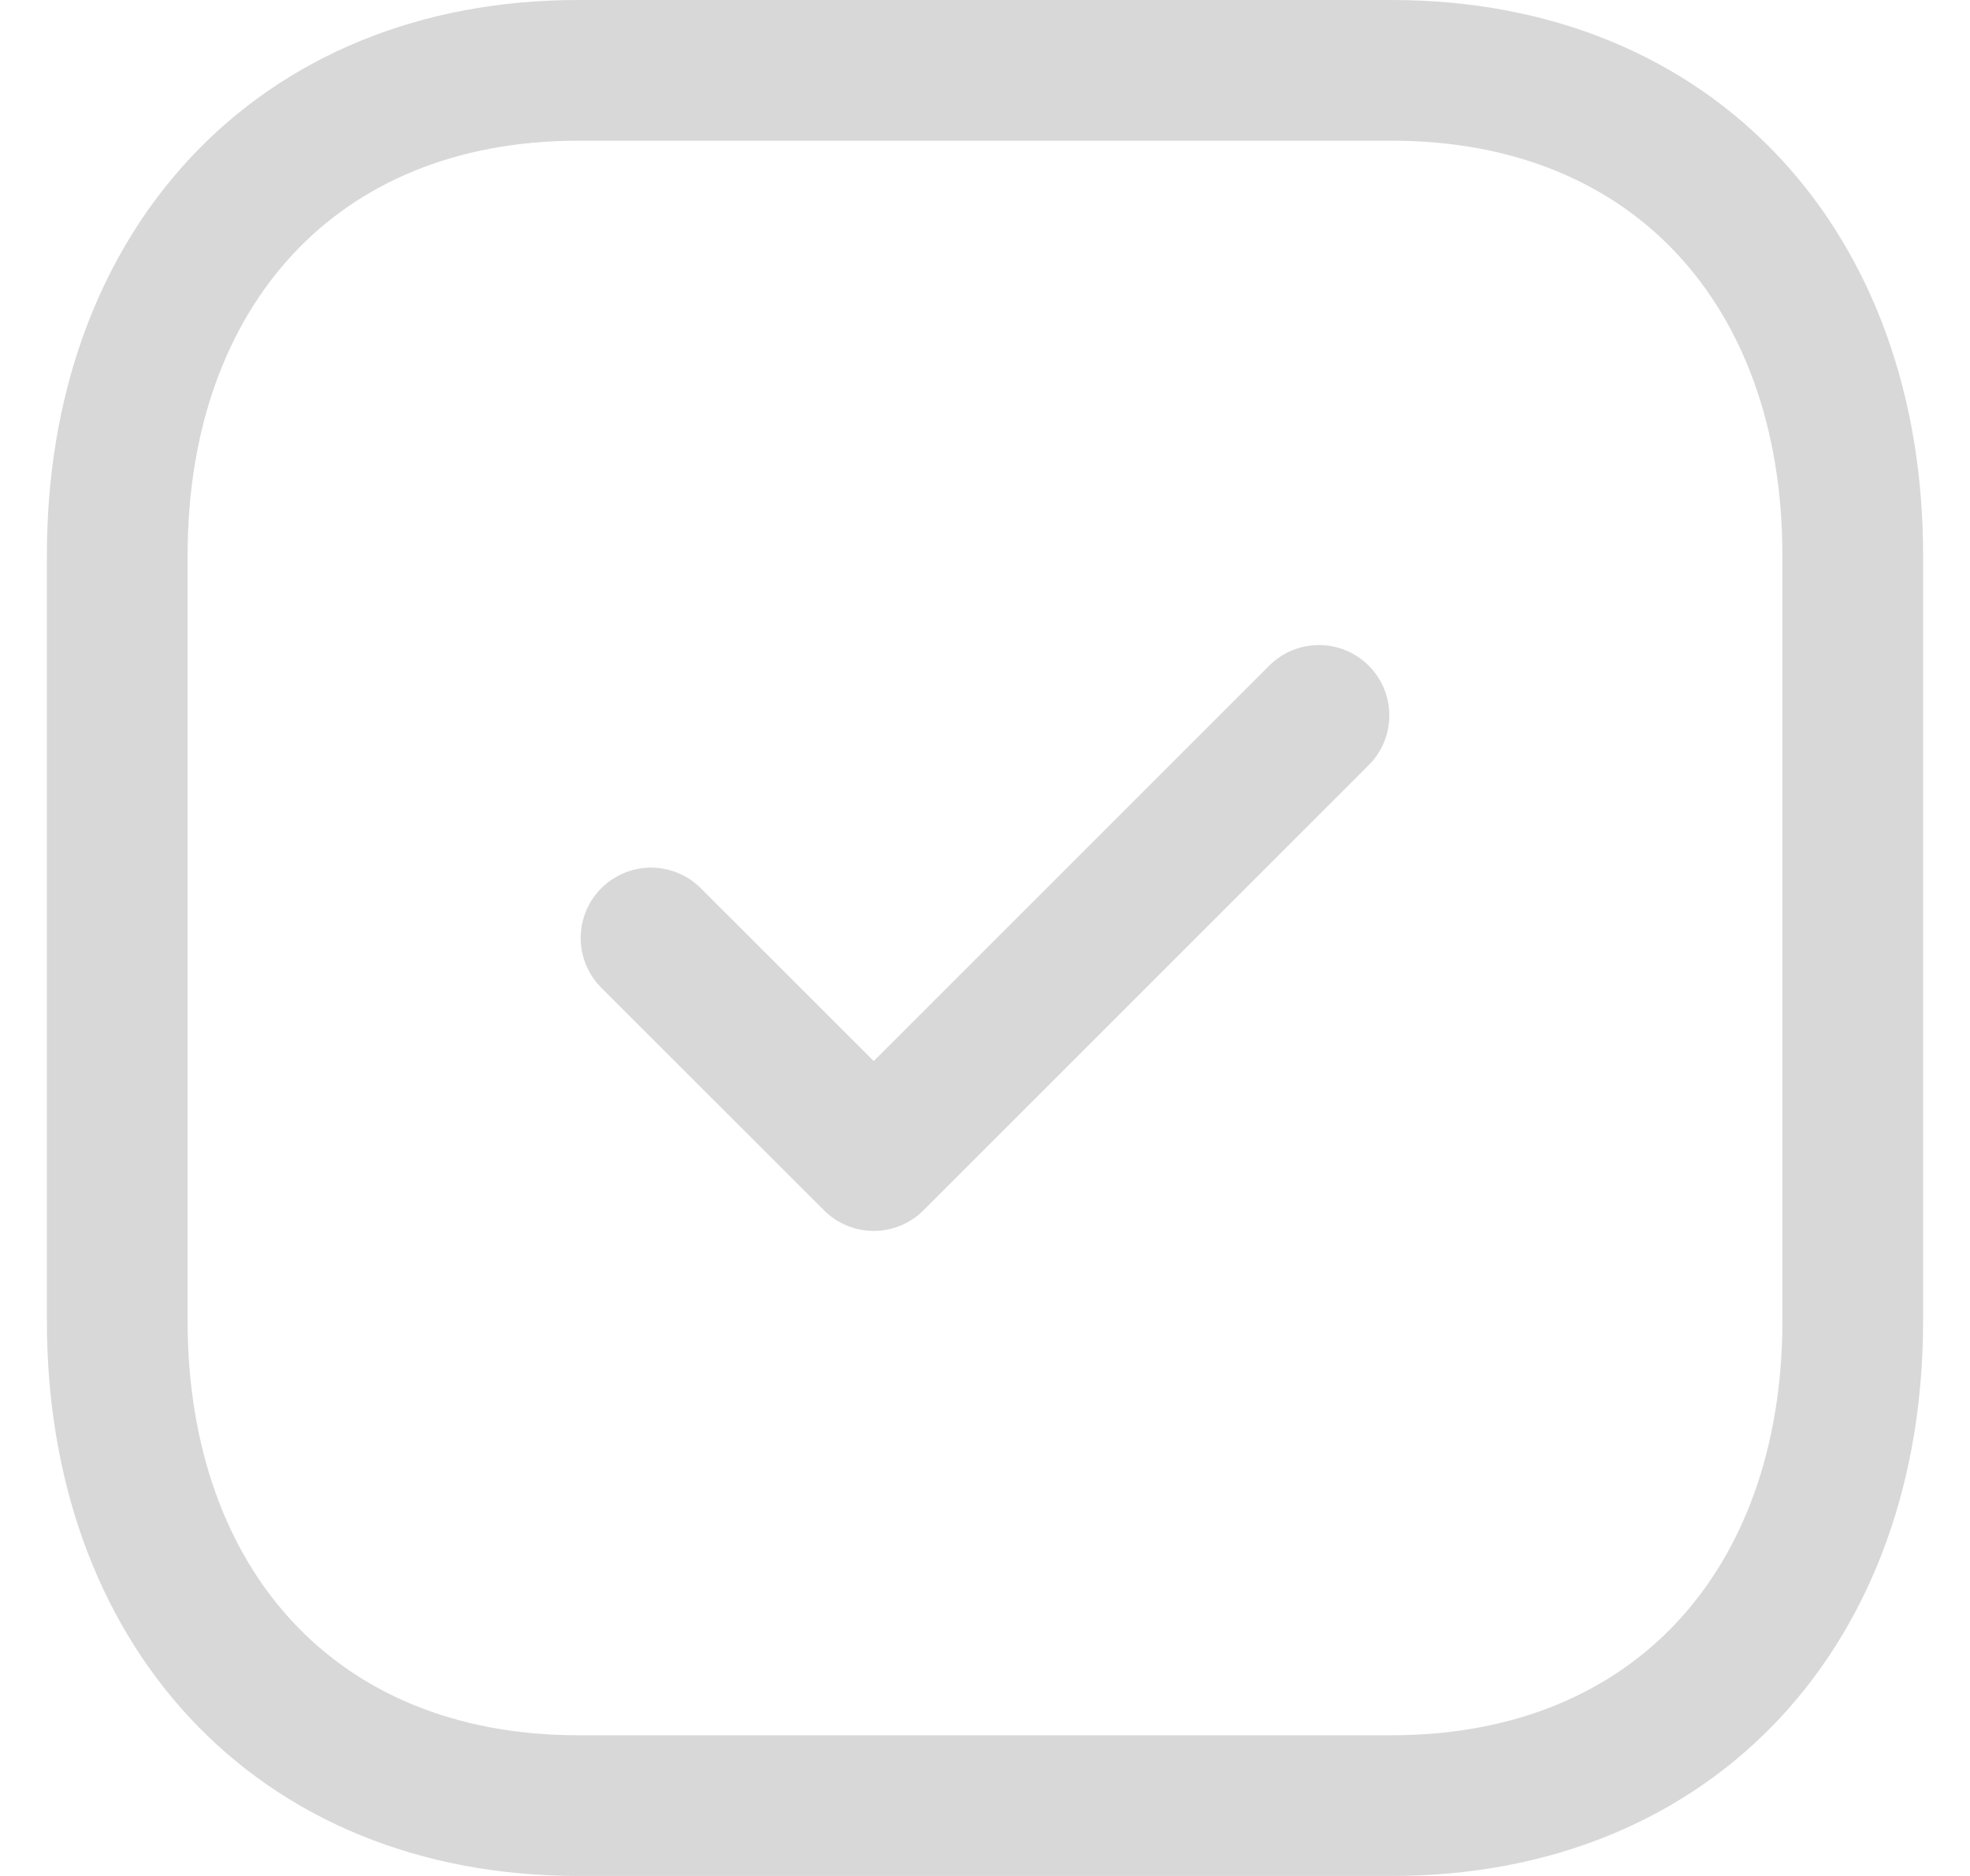 <svg width="21" height="20" viewBox="0 0 21 20" fill="none" xmlns="http://www.w3.org/2000/svg">
<path fill-rule="evenodd" clip-rule="evenodd" d="M14.835 0.75H6.165C3.144 0.75 1.25 2.889 1.25 5.916V14.084C1.25 17.111 3.135 19.25 6.165 19.25H14.834C17.864 19.25 19.75 17.111 19.75 14.084V5.916C19.75 2.889 17.864 0.75 14.835 0.75Z" stroke="#D8D8D8" stroke-width="1.5" stroke-linecap="round" stroke-linejoin="round"/>
<path d="M6.94 10L9.314 12.373L14.06 7.627" stroke="#D8D8D8" stroke-width="1.5" stroke-linecap="round" stroke-linejoin="round"/>
</svg>
